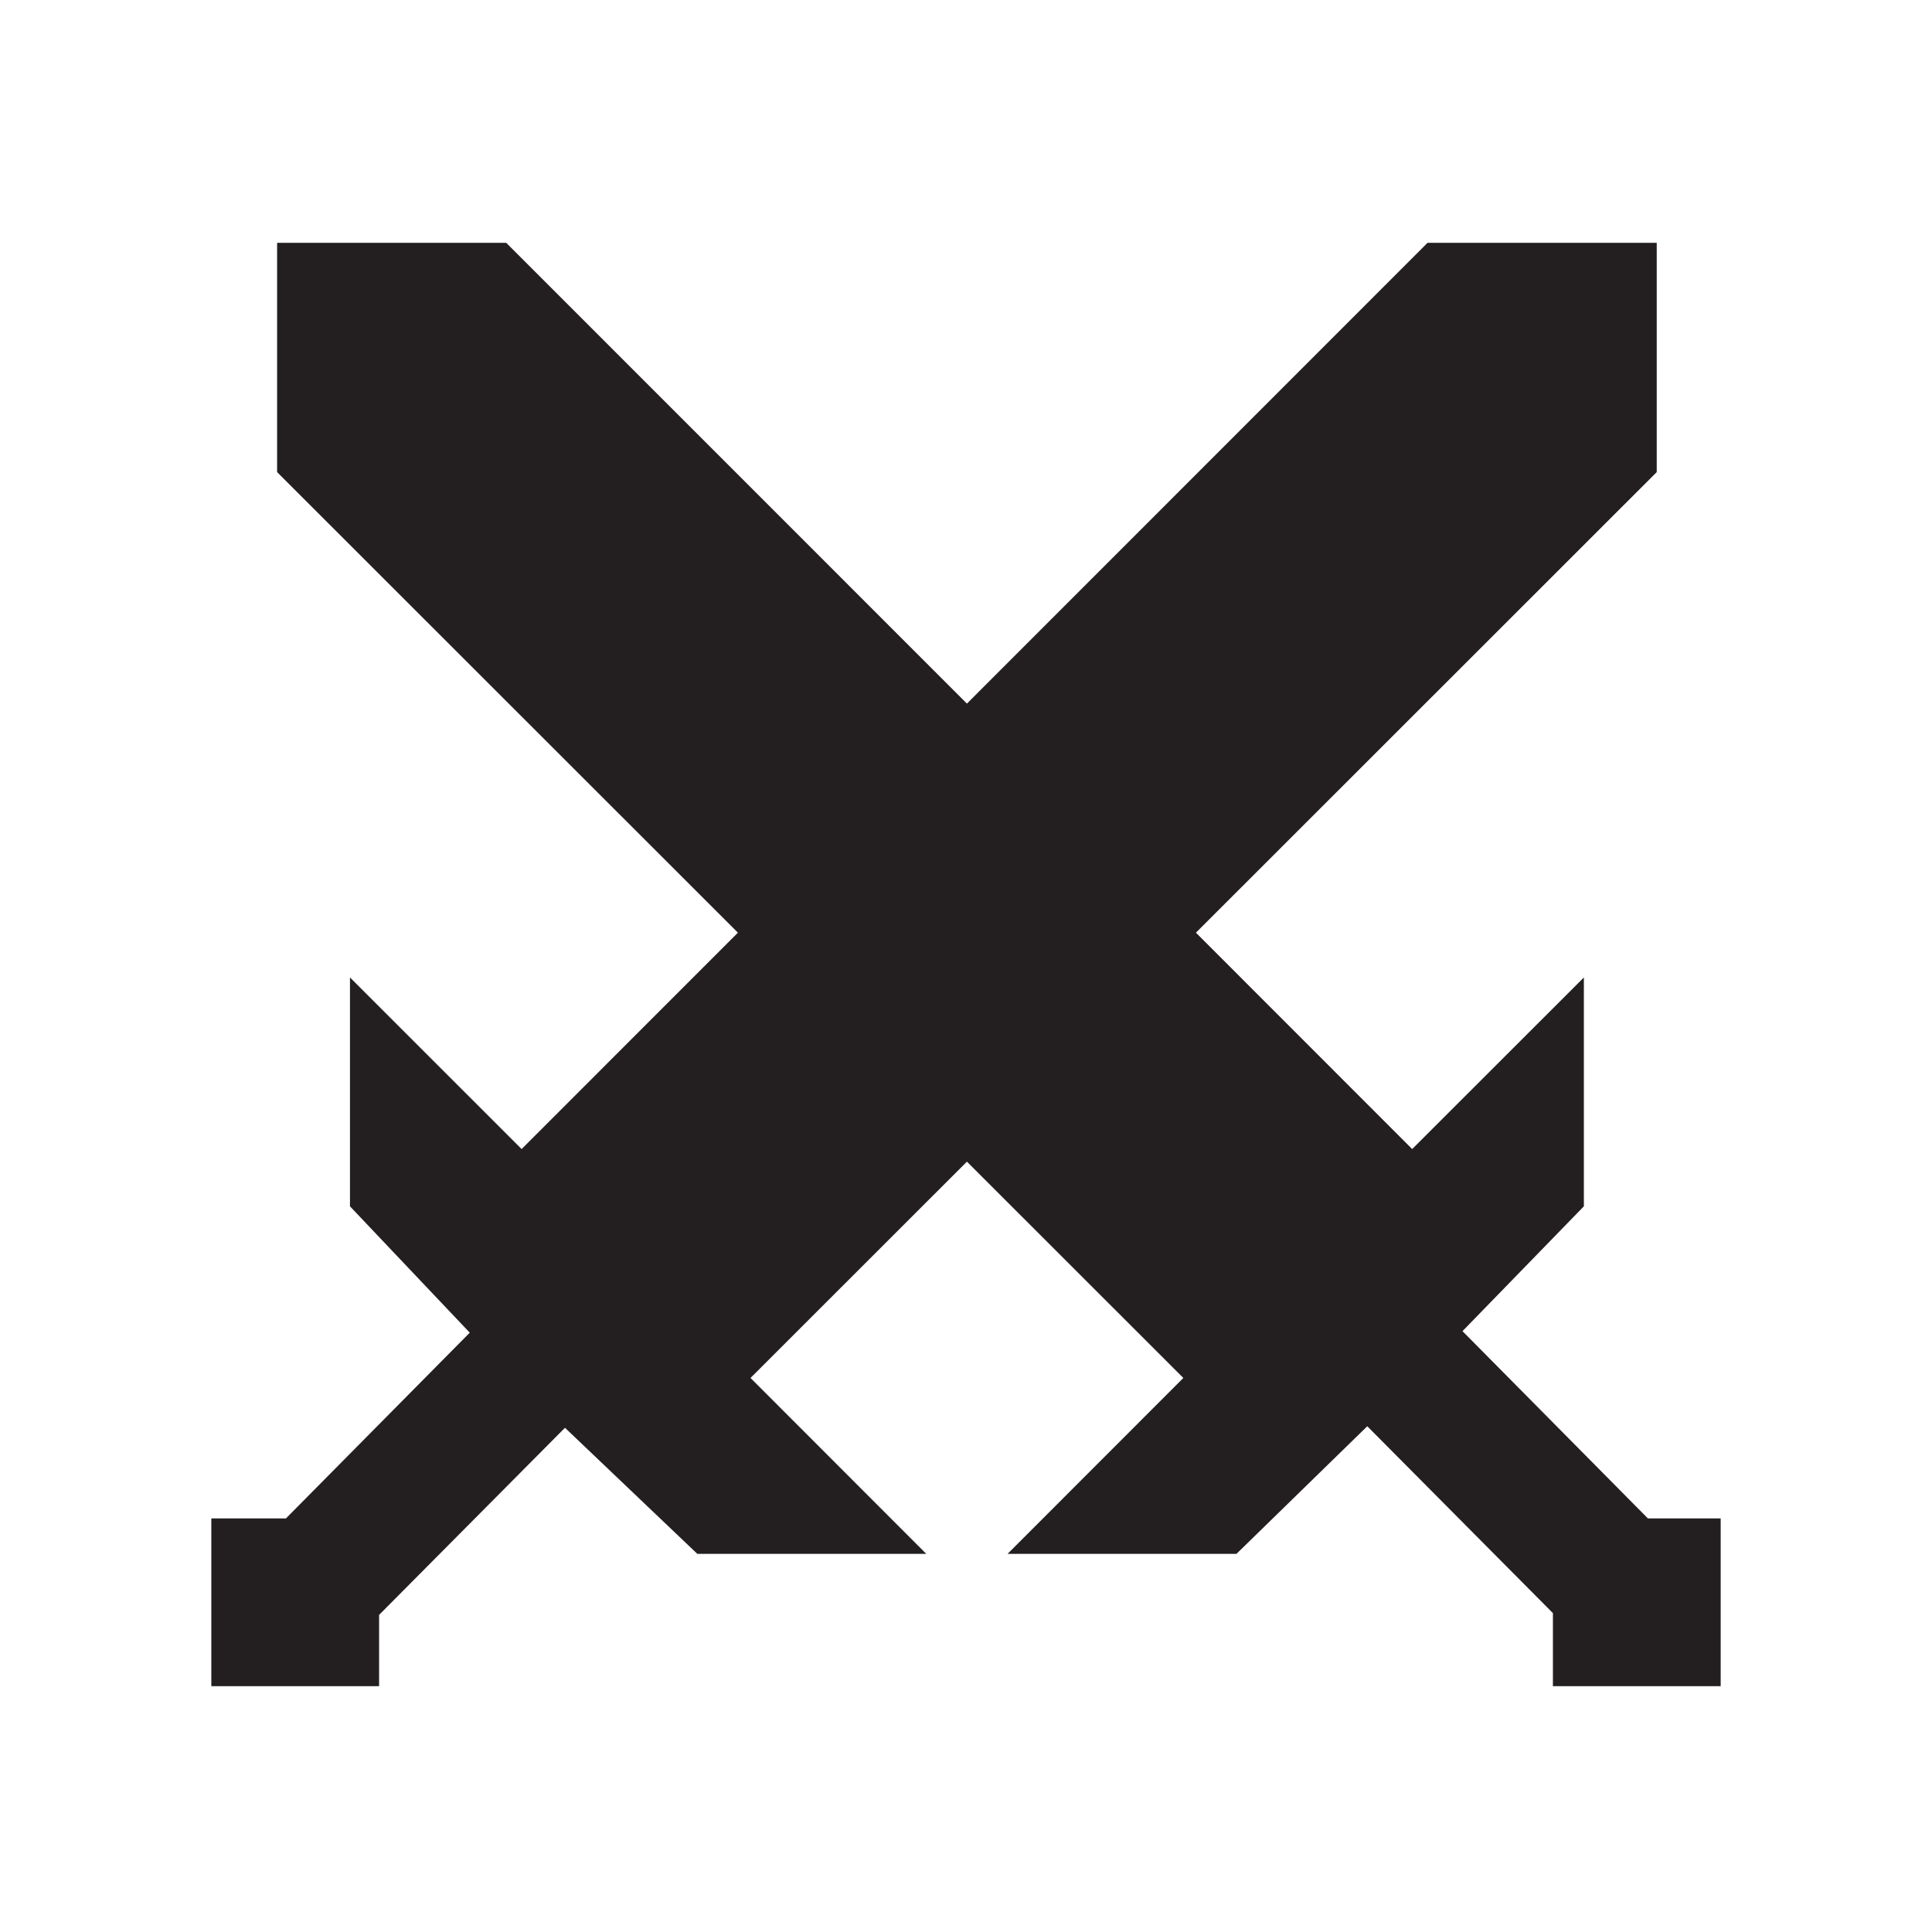 <svg xmlns="http://www.w3.org/2000/svg" viewBox="0 0 314.5 314"><defs><style>.cls-1{fill:#5400e7;}.cls-2{fill:#231f20;}</style></defs><g id="Layer_2" data-name="Layer 2"><g id="Layer_1-2" data-name="Layer 1"><g id="b5e31b63-280e-4f38-96cb-4ce3912872af"><g id="a7f2af64-ea2b-4d32-adbc-dcaa5fbad56d"><polyline class="cls-1" points="0 0 140.87 0 314.5 0"/><polyline class="cls-1" points="314.5 314 126.12 314 0 314"/></g></g></g><g id="Layer_2-2" data-name="Layer 2"><g id="FIGHTER"><polygon class="cls-2" points="268.25 247.16 238.07 216.68 257.83 196.36 257.83 159.11 229.88 187.04 194.68 151.82 269.69 76.85 269.69 76.78 269.69 39.53 232.44 39.53 232.38 39.53 157.4 114.53 82.41 39.53 82.35 39.53 45.11 39.53 45.11 76.78 45.11 76.85 120.12 151.82 84.91 187.04 56.97 159.11 56.97 196.36 76.47 216.93 46.55 247.16 34.4 247.16 34.4 274.47 34.87 274.47 34.93 274.47 61.25 274.47 61.71 274.47 61.71 262.87 91.97 232.41 113.51 252.93 150.78 252.93 122.17 224.3 157.4 189.09 192.63 224.3 164.02 252.93 201.28 252.93 222.57 232.16 252.79 262.58 252.79 274.47 253.54 274.47 279.86 274.47 279.92 274.47 280.1 274.47 280.1 274.3 280.1 247.97 280.1 247.16 268.25 247.16"/></g></g></g></svg>